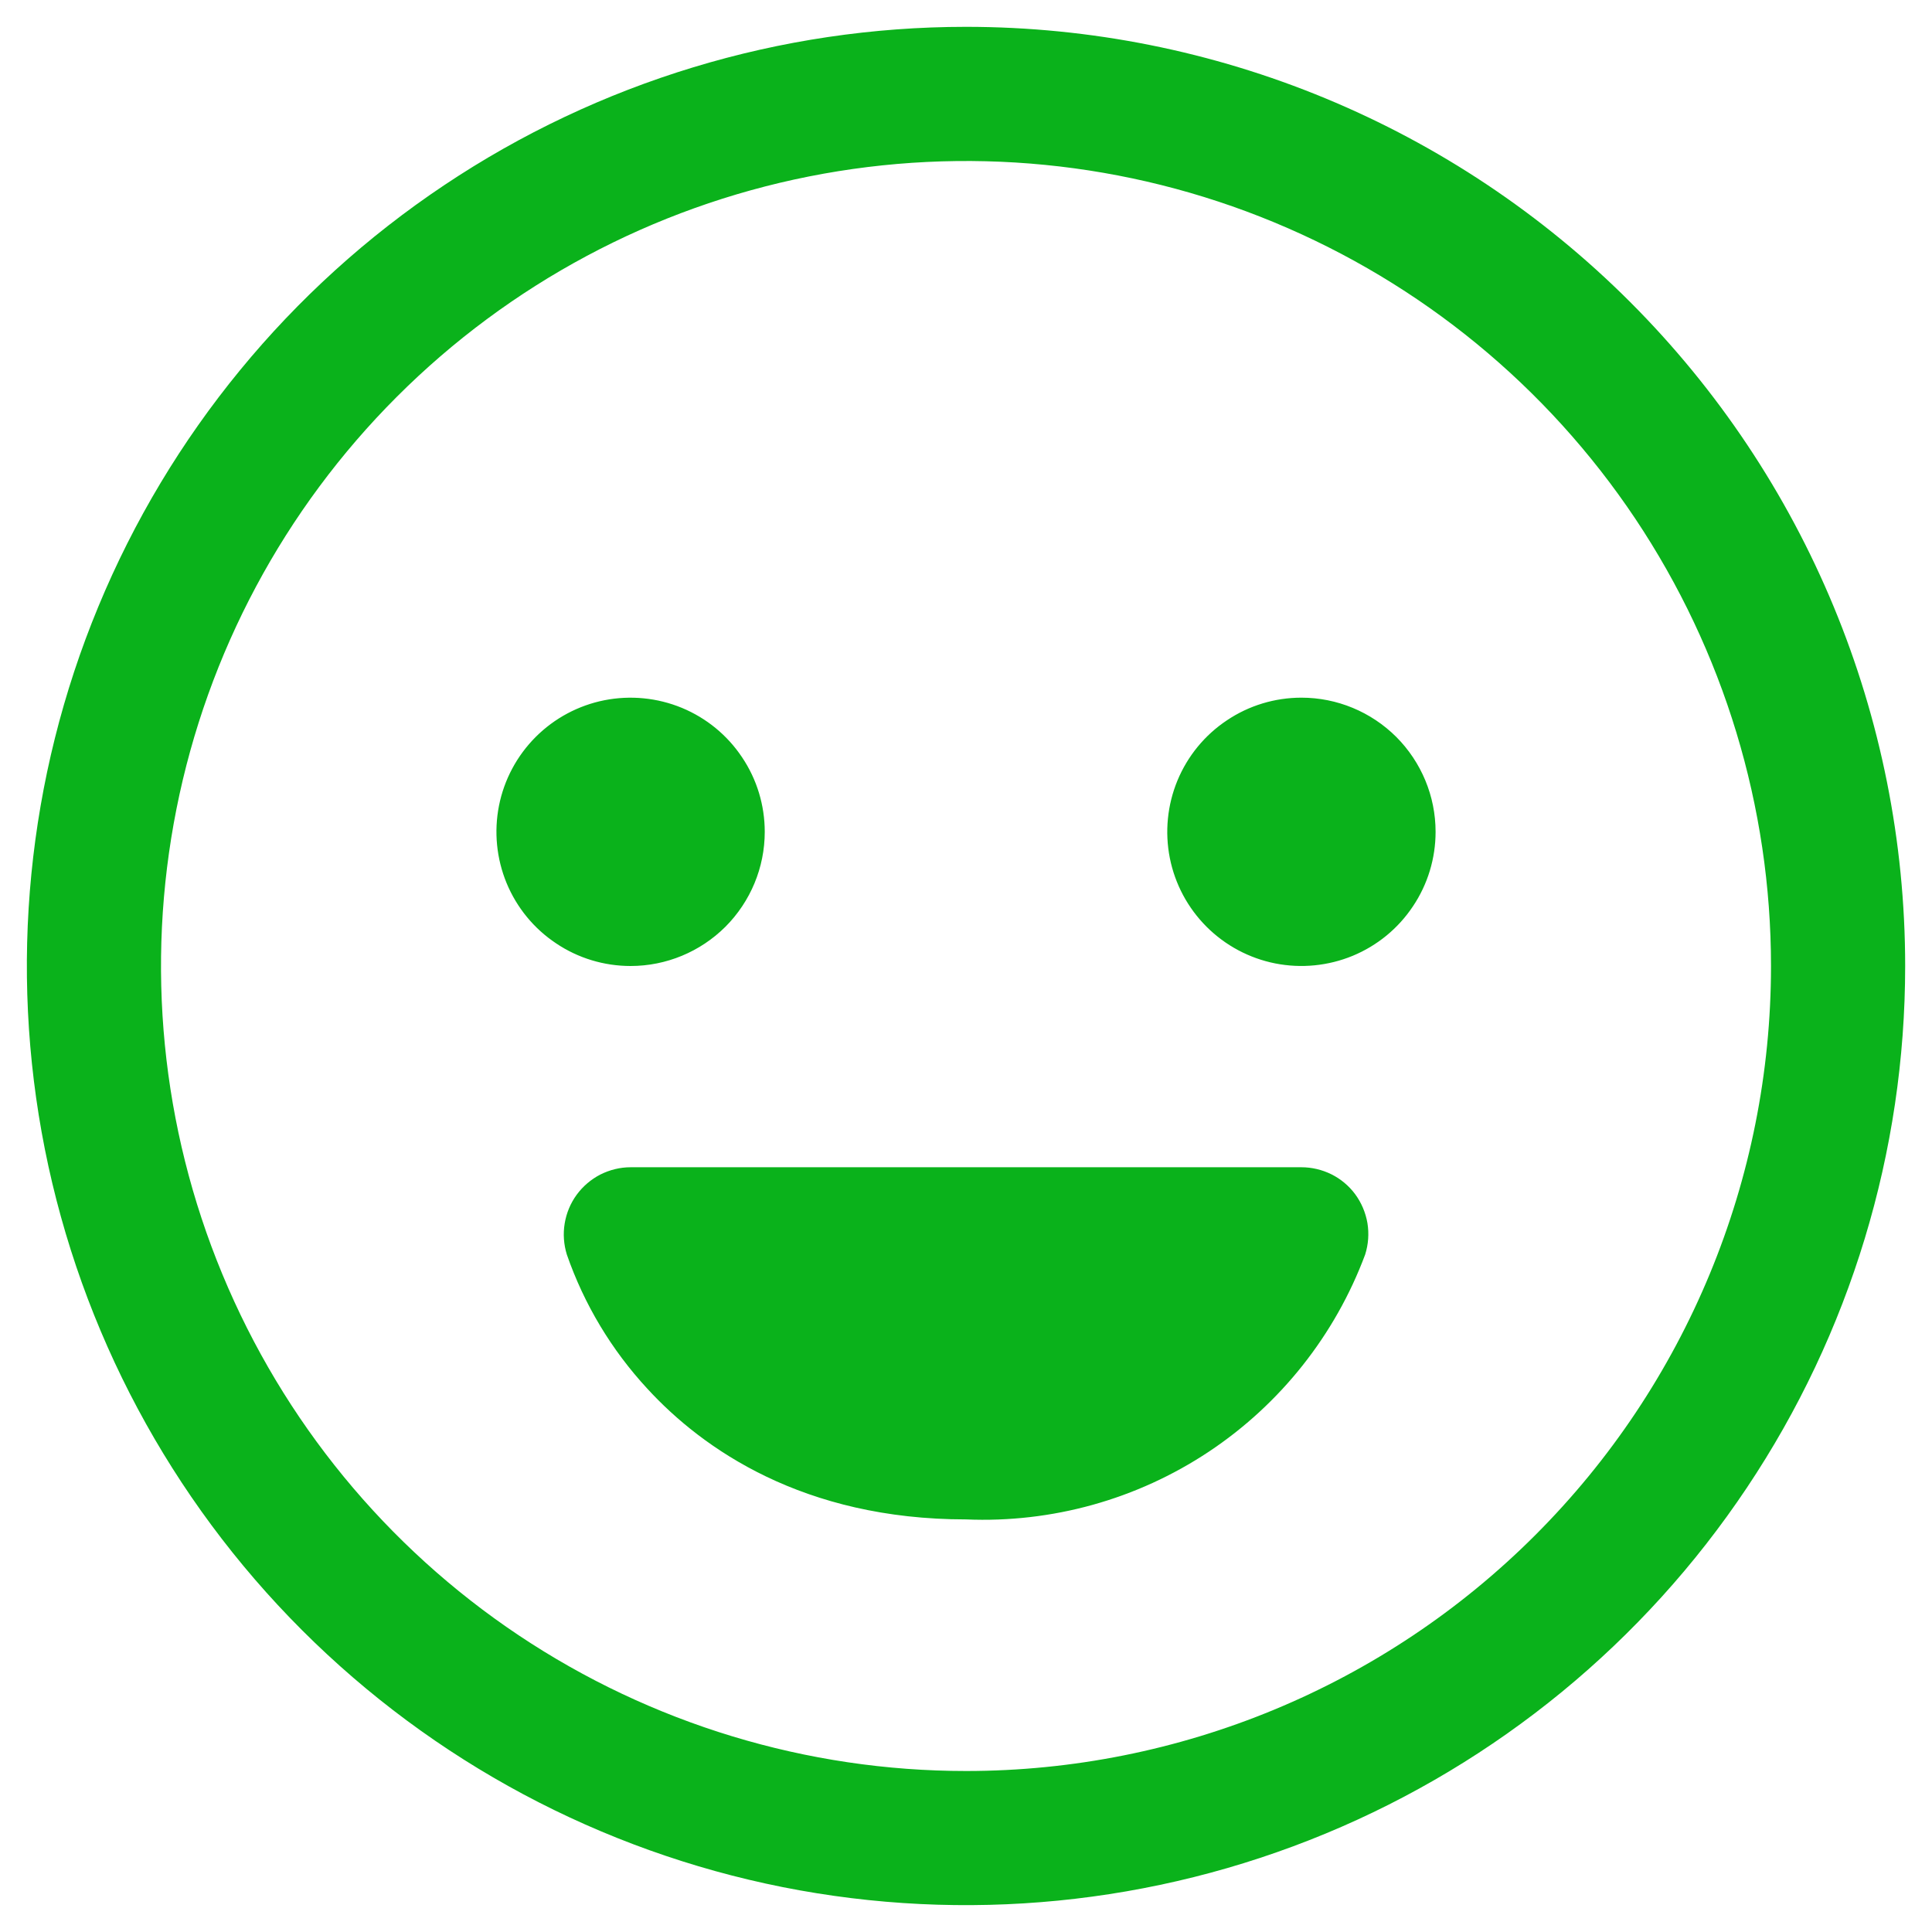 <svg width="18" height="18" viewBox="0 0 18 18" fill="none" xmlns="http://www.w3.org/2000/svg">
<path d="M9 0.25C7.269 0.25 5.578 0.763 4.139 1.725C2.7 2.686 1.578 4.053 0.916 5.652C0.254 7.25 0.081 9.01 0.418 10.707C0.756 12.404 1.589 13.963 2.813 15.187C4.037 16.411 5.596 17.244 7.293 17.582C8.99 17.919 10.75 17.746 12.348 17.084C13.947 16.422 15.314 15.3 16.275 13.861C17.237 12.422 17.75 10.731 17.75 9C17.75 6.679 16.828 4.454 15.187 2.813C13.546 1.172 11.321 0.25 9 0.25ZM9 16.5C7.517 16.5 6.067 16.06 4.833 15.236C3.6 14.412 2.639 13.241 2.071 11.87C1.503 10.5 1.355 8.992 1.644 7.537C1.933 6.082 2.648 4.746 3.697 3.697C4.746 2.648 6.082 1.933 7.537 1.644C8.992 1.355 10.5 1.503 11.87 2.071C13.241 2.639 14.412 3.6 15.236 4.833C16.06 6.067 16.5 7.517 16.5 9C16.5 10.989 15.71 12.897 14.303 14.303C12.897 15.71 10.989 16.5 9 16.5ZM5.875 9C5.628 9 5.386 8.927 5.181 8.789C4.975 8.652 4.815 8.457 4.72 8.228C4.626 8 4.601 7.749 4.649 7.506C4.697 7.264 4.816 7.041 4.991 6.866C5.166 6.691 5.389 6.572 5.631 6.524C5.874 6.476 6.125 6.501 6.353 6.595C6.582 6.69 6.777 6.85 6.914 7.056C7.052 7.261 7.125 7.503 7.125 7.75C7.125 8.082 6.993 8.399 6.759 8.634C6.524 8.868 6.207 9 5.875 9ZM13.375 7.75C13.375 7.997 13.302 8.239 13.164 8.444C13.027 8.65 12.832 8.81 12.603 8.905C12.375 8.999 12.124 9.024 11.881 8.976C11.639 8.928 11.416 8.809 11.241 8.634C11.066 8.459 10.947 8.236 10.899 7.994C10.851 7.751 10.876 7.5 10.97 7.272C11.065 7.043 11.225 6.848 11.431 6.711C11.636 6.573 11.878 6.5 12.125 6.5C12.457 6.5 12.774 6.632 13.009 6.866C13.243 7.101 13.375 7.418 13.375 7.75ZM12.625 11.125C12.684 11.205 12.723 11.297 12.74 11.395C12.756 11.493 12.749 11.593 12.719 11.688C12.439 12.439 11.928 13.083 11.261 13.526C10.592 13.97 9.801 14.19 9 14.156C7.484 14.156 6.547 13.5 6.031 12.938C5.697 12.577 5.442 12.152 5.281 11.688C5.252 11.594 5.245 11.495 5.261 11.399C5.277 11.302 5.315 11.21 5.373 11.131C5.431 11.052 5.506 10.988 5.593 10.943C5.681 10.899 5.777 10.875 5.875 10.875H12.125C12.222 10.875 12.318 10.898 12.405 10.941C12.491 10.984 12.567 11.047 12.625 11.125Z" fill="#0AB21B"/>
</svg>
